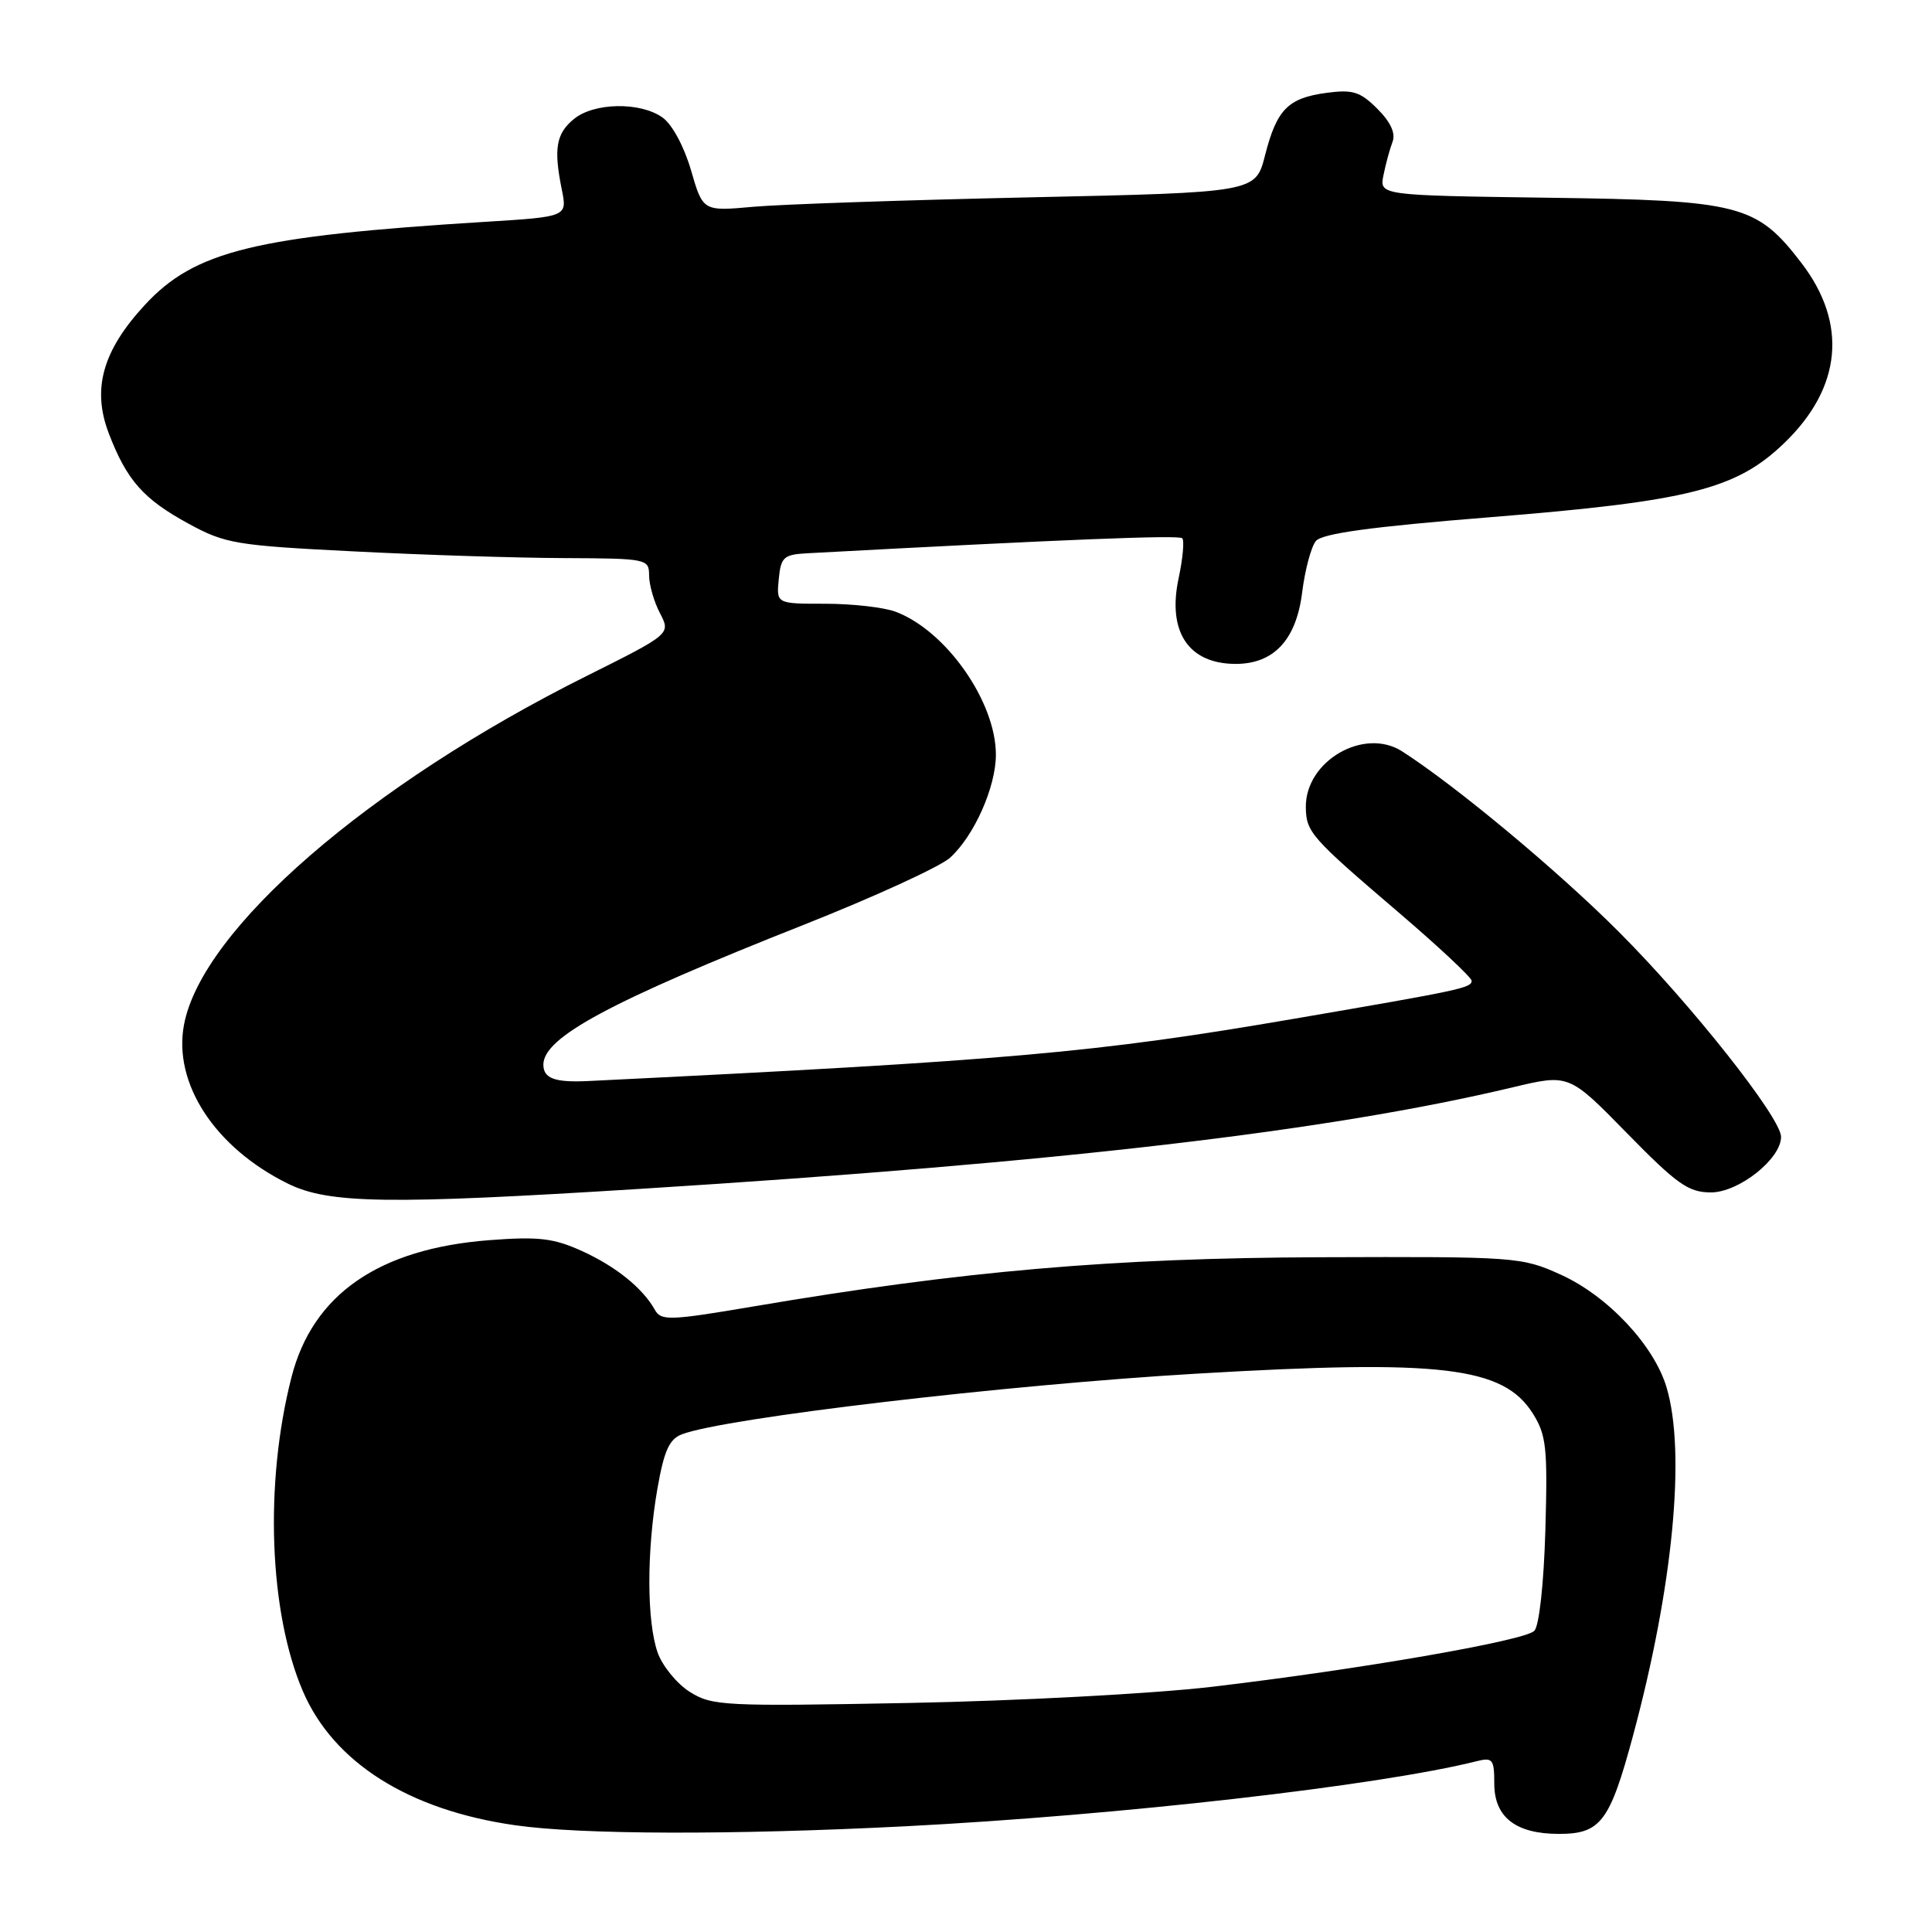 <?xml version="1.0" encoding="UTF-8" standalone="no"?>
<!DOCTYPE svg PUBLIC "-//W3C//DTD SVG 1.1//EN" "http://www.w3.org/Graphics/SVG/1.1/DTD/svg11.dtd" >
<svg xmlns="http://www.w3.org/2000/svg" xmlns:xlink="http://www.w3.org/1999/xlink" version="1.1" viewBox="0 0 256 256">
 <g >
 <path fill="currentColor"
d=" M 120.00 241.99 C 148.25 240.54 182.73 236.62 195.70 233.36 C 197.78 232.84 198.00 233.13 198.00 236.33 C 198.00 240.79 200.84 243.00 206.57 243.00 C 212.10 243.00 213.31 241.39 216.38 230.00 C 221.69 210.29 223.41 192.43 220.82 183.81 C 219.15 178.23 213.01 171.70 206.79 168.89 C 201.62 166.55 200.89 166.50 175.00 166.59 C 147.39 166.69 127.48 168.41 99.78 173.12 C 88.75 174.99 87.60 175.03 86.78 173.57 C 85.16 170.67 81.57 167.78 77.05 165.74 C 73.33 164.06 71.34 163.83 64.81 164.33 C 50.17 165.46 41.42 171.53 38.62 182.50 C 35.02 196.57 35.65 213.66 40.14 224.11 C 44.20 233.55 54.15 239.84 68.23 241.85 C 76.97 243.11 97.01 243.16 120.00 241.99 Z  M 85.00 157.52 C 140.57 154.03 175.95 149.91 200.47 144.07 C 207.90 142.30 207.90 142.30 215.58 150.15 C 222.23 156.94 223.73 158.00 226.71 158.00 C 230.40 158.00 236.00 153.56 236.00 150.64 C 236.00 148.12 224.09 133.07 214.51 123.48 C 206.39 115.35 192.95 104.16 185.79 99.56 C 180.74 96.32 172.95 100.84 173.03 106.97 C 173.07 110.26 173.71 110.98 185.25 120.84 C 190.61 125.42 195.00 129.53 195.00 129.96 C 195.00 130.90 193.59 131.20 171.48 134.99 C 145.13 139.51 133.81 140.51 78.00 143.24 C 73.53 143.46 72.00 142.91 72.00 141.07 C 72.00 137.45 80.84 132.70 106.50 122.54 C 115.85 118.84 124.57 114.84 125.88 113.66 C 129.08 110.76 131.96 104.29 131.96 100.00 C 131.96 92.98 125.37 83.58 118.68 81.06 C 117.14 80.48 112.95 80.00 109.37 80.00 C 102.87 80.00 102.87 80.00 103.19 76.75 C 103.47 73.81 103.83 73.48 107.00 73.31 C 140.96 71.48 156.21 70.87 156.65 71.32 C 156.95 71.61 156.73 74.01 156.17 76.64 C 154.67 83.68 157.45 87.91 163.62 87.97 C 168.74 88.02 171.75 84.83 172.54 78.52 C 172.91 75.53 173.73 72.46 174.36 71.69 C 175.18 70.69 181.66 69.80 197.50 68.53 C 223.82 66.41 230.06 64.84 236.43 58.70 C 244.04 51.37 244.85 42.88 238.71 34.86 C 232.75 27.09 230.62 26.54 205.14 26.20 C 182.77 25.89 182.77 25.89 183.32 23.20 C 183.62 21.71 184.16 19.73 184.52 18.79 C 184.95 17.67 184.27 16.18 182.51 14.42 C 180.24 12.15 179.25 11.84 175.79 12.30 C 170.66 12.99 169.18 14.49 167.62 20.60 C 166.37 25.50 166.37 25.50 136.44 26.15 C 119.97 26.51 103.49 27.07 99.82 27.40 C 93.14 28.00 93.14 28.00 91.56 22.55 C 90.63 19.37 89.05 16.45 87.76 15.55 C 84.81 13.48 78.73 13.59 76.07 15.75 C 73.69 17.68 73.34 19.68 74.44 25.11 C 75.17 28.72 75.17 28.72 64.33 29.39 C 33.74 31.29 25.81 33.23 19.16 40.44 C 13.59 46.48 12.17 51.55 14.41 57.41 C 16.79 63.63 19.00 66.14 25.00 69.40 C 29.84 72.04 31.27 72.28 46.84 73.06 C 56.00 73.53 68.56 73.93 74.75 73.95 C 85.73 74.00 86.00 74.05 86.01 76.25 C 86.01 77.49 86.66 79.74 87.45 81.25 C 88.88 84.00 88.88 84.00 77.69 89.59 C 48.86 103.98 26.75 123.14 24.38 135.79 C 22.92 143.55 28.47 152.05 38.11 156.82 C 43.54 159.51 51.36 159.63 85.00 157.52 Z  M 91.38 224.17 C 89.67 223.08 87.75 220.73 87.13 218.94 C 85.69 214.81 85.68 205.48 87.11 197.26 C 87.99 192.23 88.68 190.69 90.36 190.05 C 96.09 187.88 133.15 183.51 158.50 182.02 C 190.98 180.11 199.19 181.08 203.11 187.30 C 204.90 190.15 205.08 191.83 204.77 202.75 C 204.56 209.88 203.95 215.45 203.30 216.10 C 201.98 217.42 179.97 221.23 160.50 223.52 C 152.80 224.42 134.80 225.38 120.50 225.65 C 95.85 226.12 94.34 226.04 91.38 224.17 Z "/>
</g>
</svg>